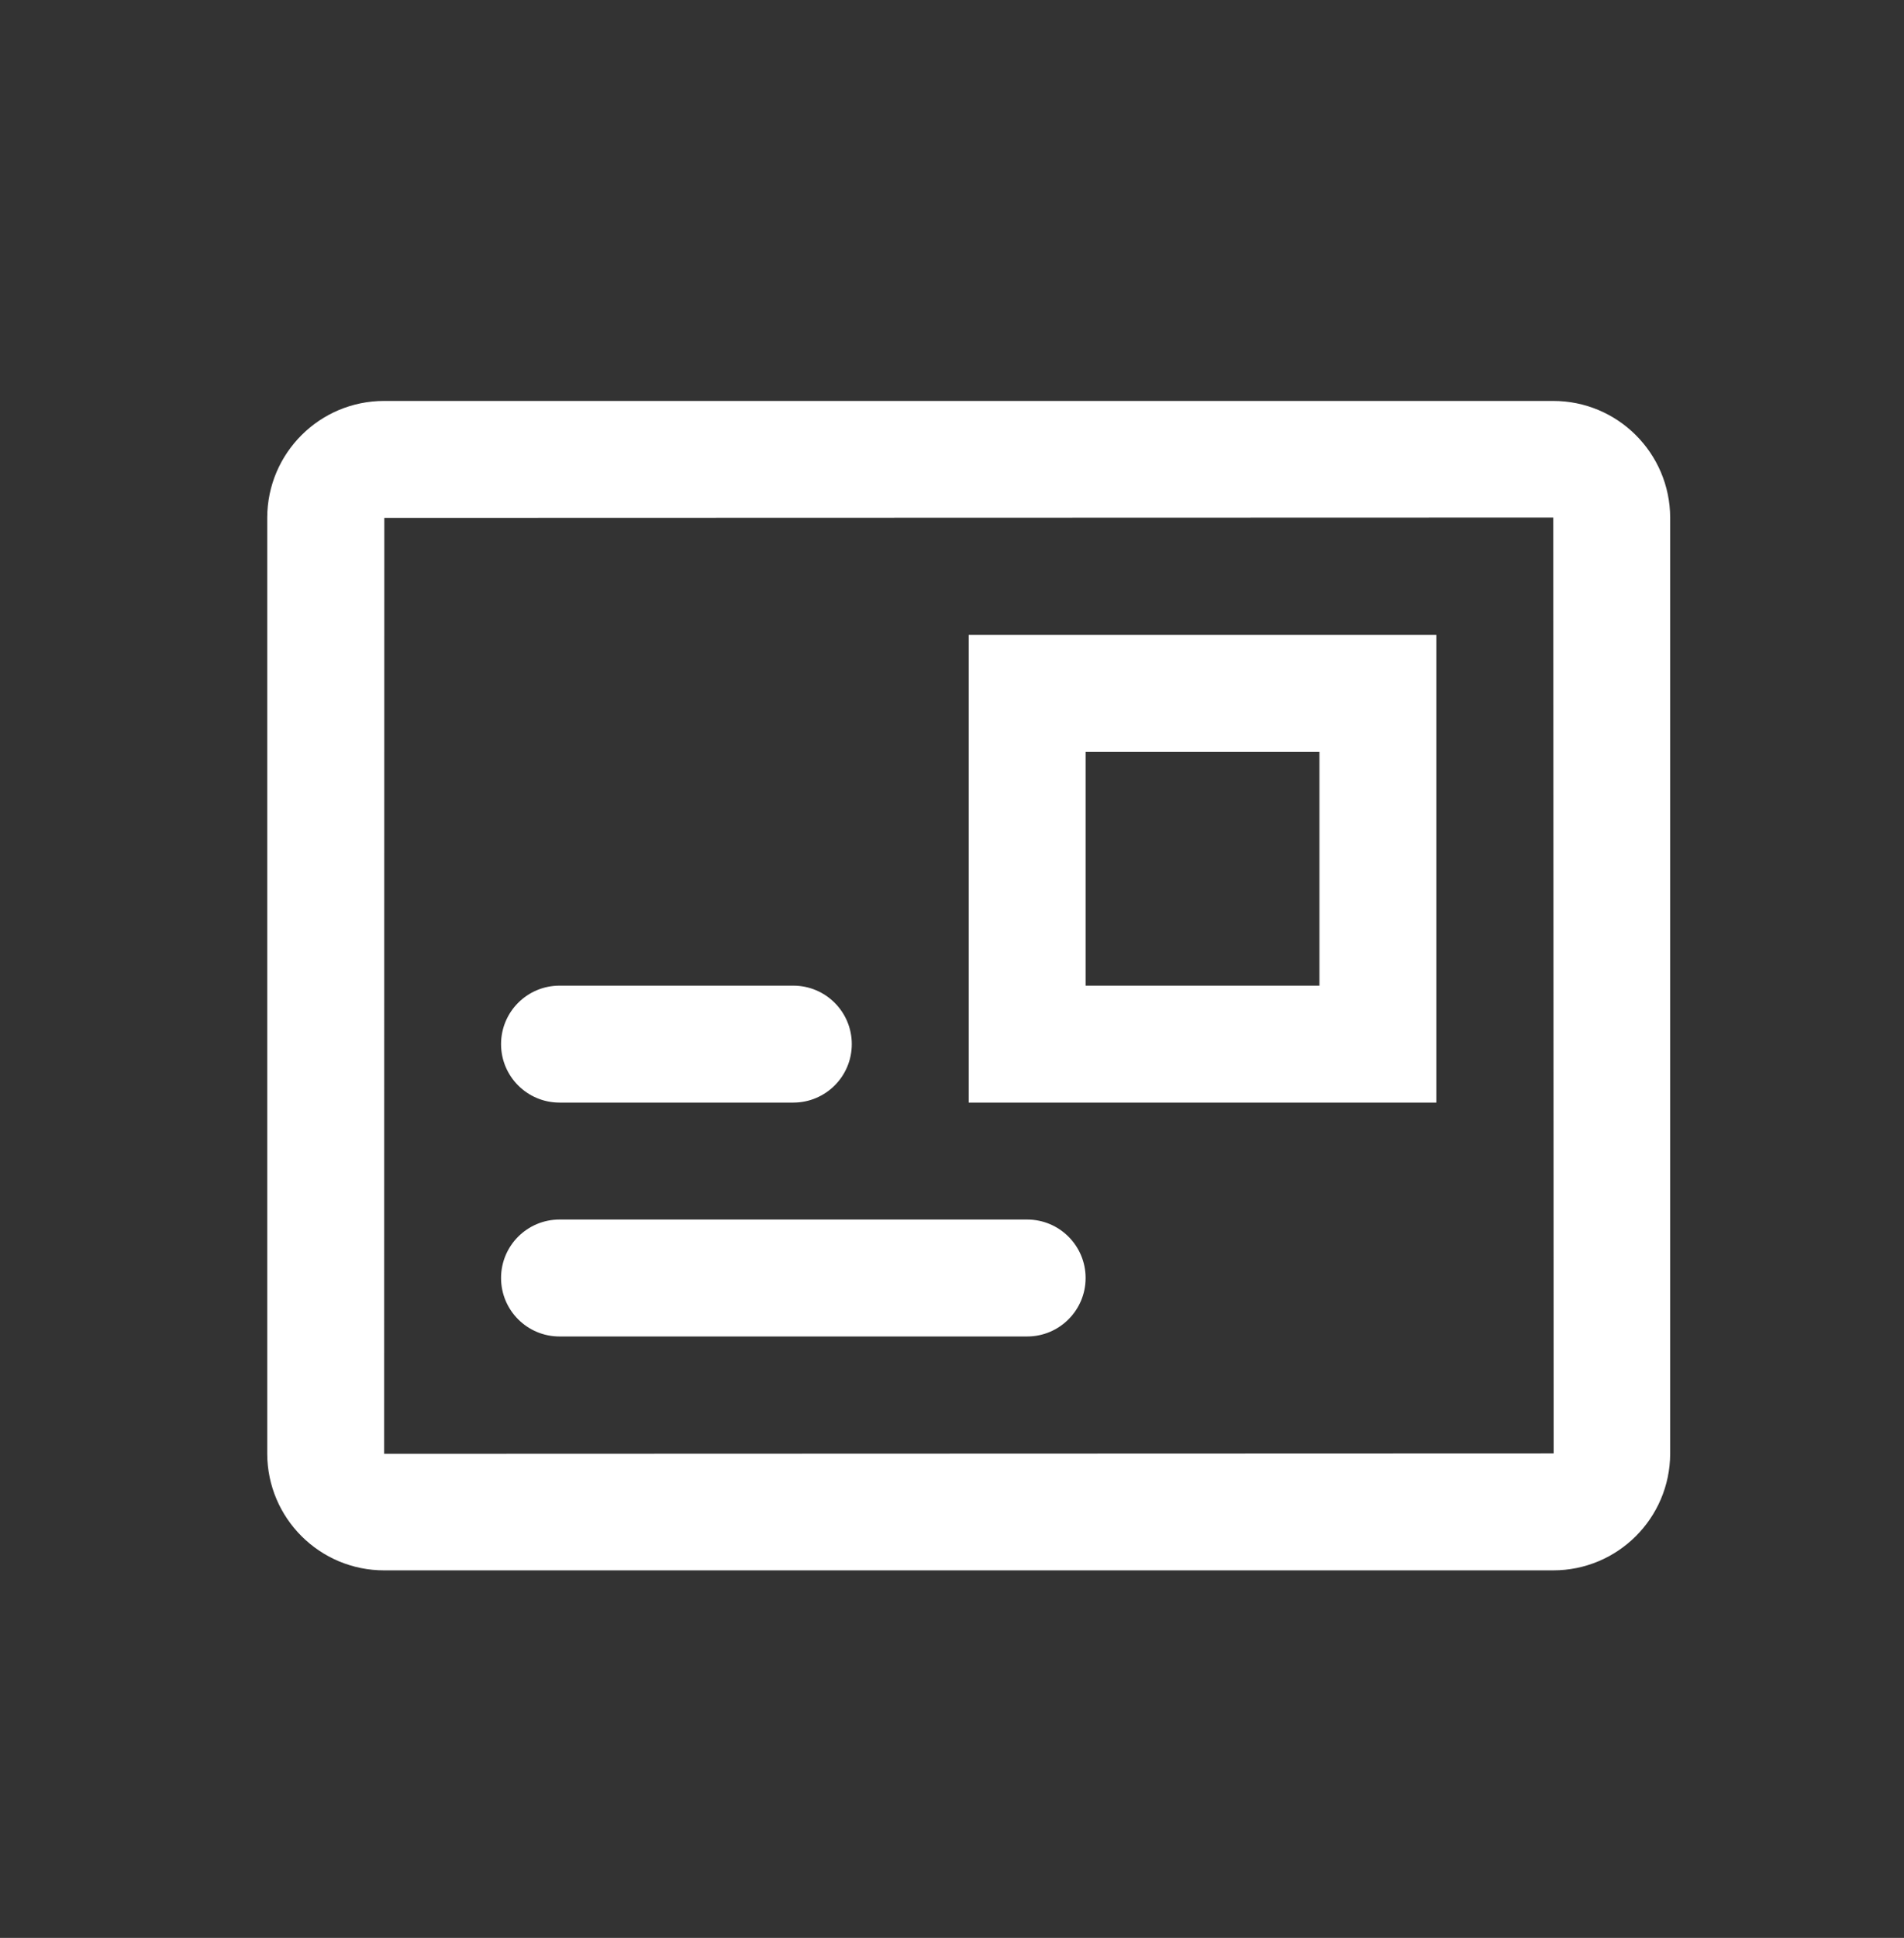 <?xml version="1.0" encoding="UTF-8"?>
<svg width="57px" height="58px" viewBox="0 0 57 58" version="1.1" xmlns="http://www.w3.org/2000/svg" xmlns:xlink="http://www.w3.org/1999/xlink">
    <rect x="0" y="0" width="57" height="58" fill="#333333" stroke="none"/>
    <title>tab_money_press</title>
    <g id="图标0326" stroke="none" stroke-width="1" fill="none" fill-rule="evenodd">
        <g id="首页备份" transform="translate(-490, -2571)" fill-rule="nonzero">
            <g id="编组-33" transform="translate(-1, 2553)">
                <g id="编组-31备份" transform="translate(491.75, 18.117)">
                    <g id="headlines" transform="translate(0.25, 0.883)">
                        <rect id="矩形" fill="#000000" opacity="0" x="0" y="0" width="56" height="56"></rect>
                        <path d="M45.495,42.5 L10.5,42.512 L10.505,14.5 L45.5,14.49 L45.512,42.498 L45.495,42.5 M45.495,11 L10.505,11 C8.574,10.997 7.006,12.559 7,14.49 L7,42.512 C7.007,44.443 8.575,46.003 10.505,46 L45.495,46 C47.425,46.002 48.992,44.442 49,42.512 L49,14.49 C48.993,12.559 47.425,10.998 45.495,11 M15.75,32 L22.75,32 C23.716,32 24.5,31.216 24.5,30.25 C24.5,29.284 23.716,28.5 22.75,28.5 L15.75,28.5 C14.784,28.5 14,29.284 14,30.25 C14,31.216 14.784,32 15.75,32 M29.75,35.5 L15.75,35.5 C14.784,35.5 14,36.283 14,37.25 C14,38.216 14.784,39 15.75,39 L29.75,39 C30.716,39 31.5,38.216 31.5,37.25 C31.5,36.283 30.716,35.5 29.75,35.5 M28,18 L28,32 L42,32 L42,18 L28,18 Z M38.5,28.5 L31.5,28.5 L31.5,21.5 L38.5,21.5 L38.5,28.5 Z" id="形状" fill="#FFFFFF"></path>
                    </g>
                </g>
            </g>
        </g>
    </g>
</svg>